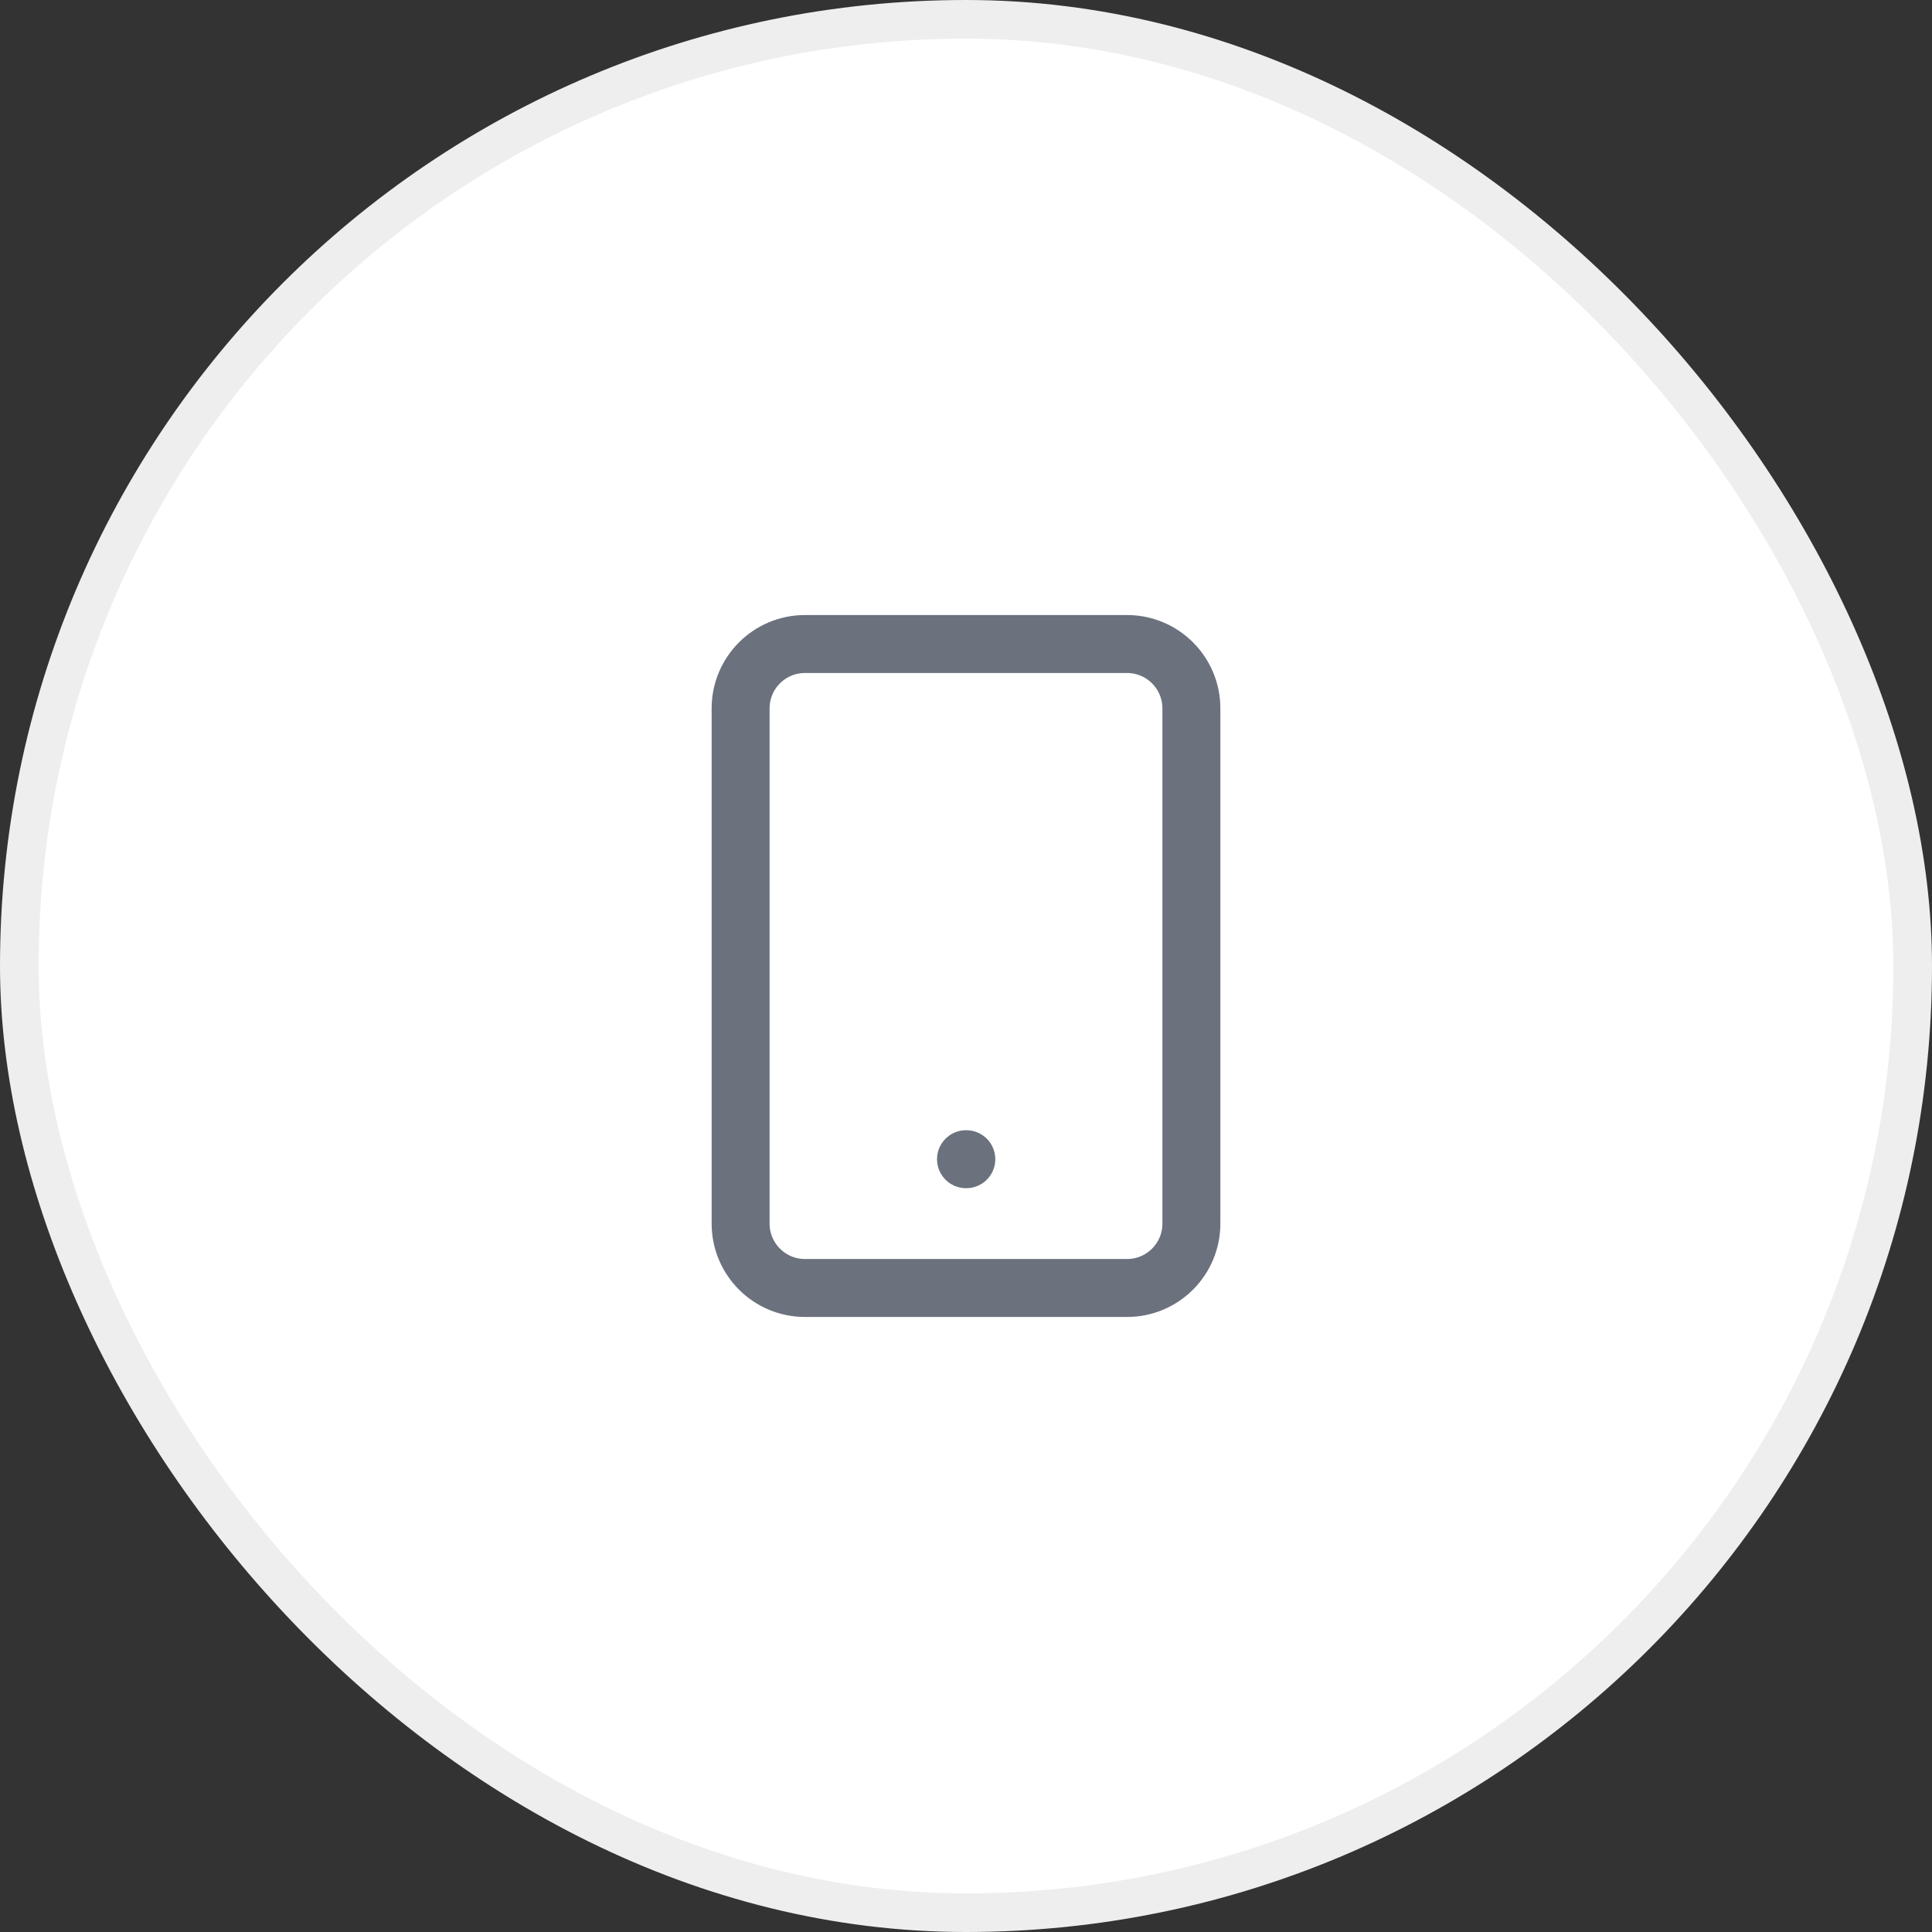 <svg width="50" height="50" viewBox="0 0 50 50" fill="none" xmlns="http://www.w3.org/2000/svg">
<rect x="0" y="0" width="50" height="50" fill="#333333" stroke="none"/>
<rect x="0.5" y="0.5" width="49" height="49" rx="24.5" fill="white"/>
<rect x="0.5" y="0.5" width="49" height="49" rx="24.5" stroke="#EEEEEE"/>
<path d="M29.167 16.667H20.833C19.913 16.667 19.167 17.413 19.167 18.333V31.667C19.167 32.587 19.913 33.333 20.833 33.333H29.167C30.087 33.333 30.833 32.587 30.833 31.667V18.333C30.833 17.413 30.087 16.667 29.167 16.667Z" stroke="#6B717D" stroke-width="1.5" stroke-linecap="round" stroke-linejoin="round"/>
<path d="M25 30H25.008" stroke="#6B717D" stroke-width="1.5" stroke-linecap="round" stroke-linejoin="round"/>
</svg>
